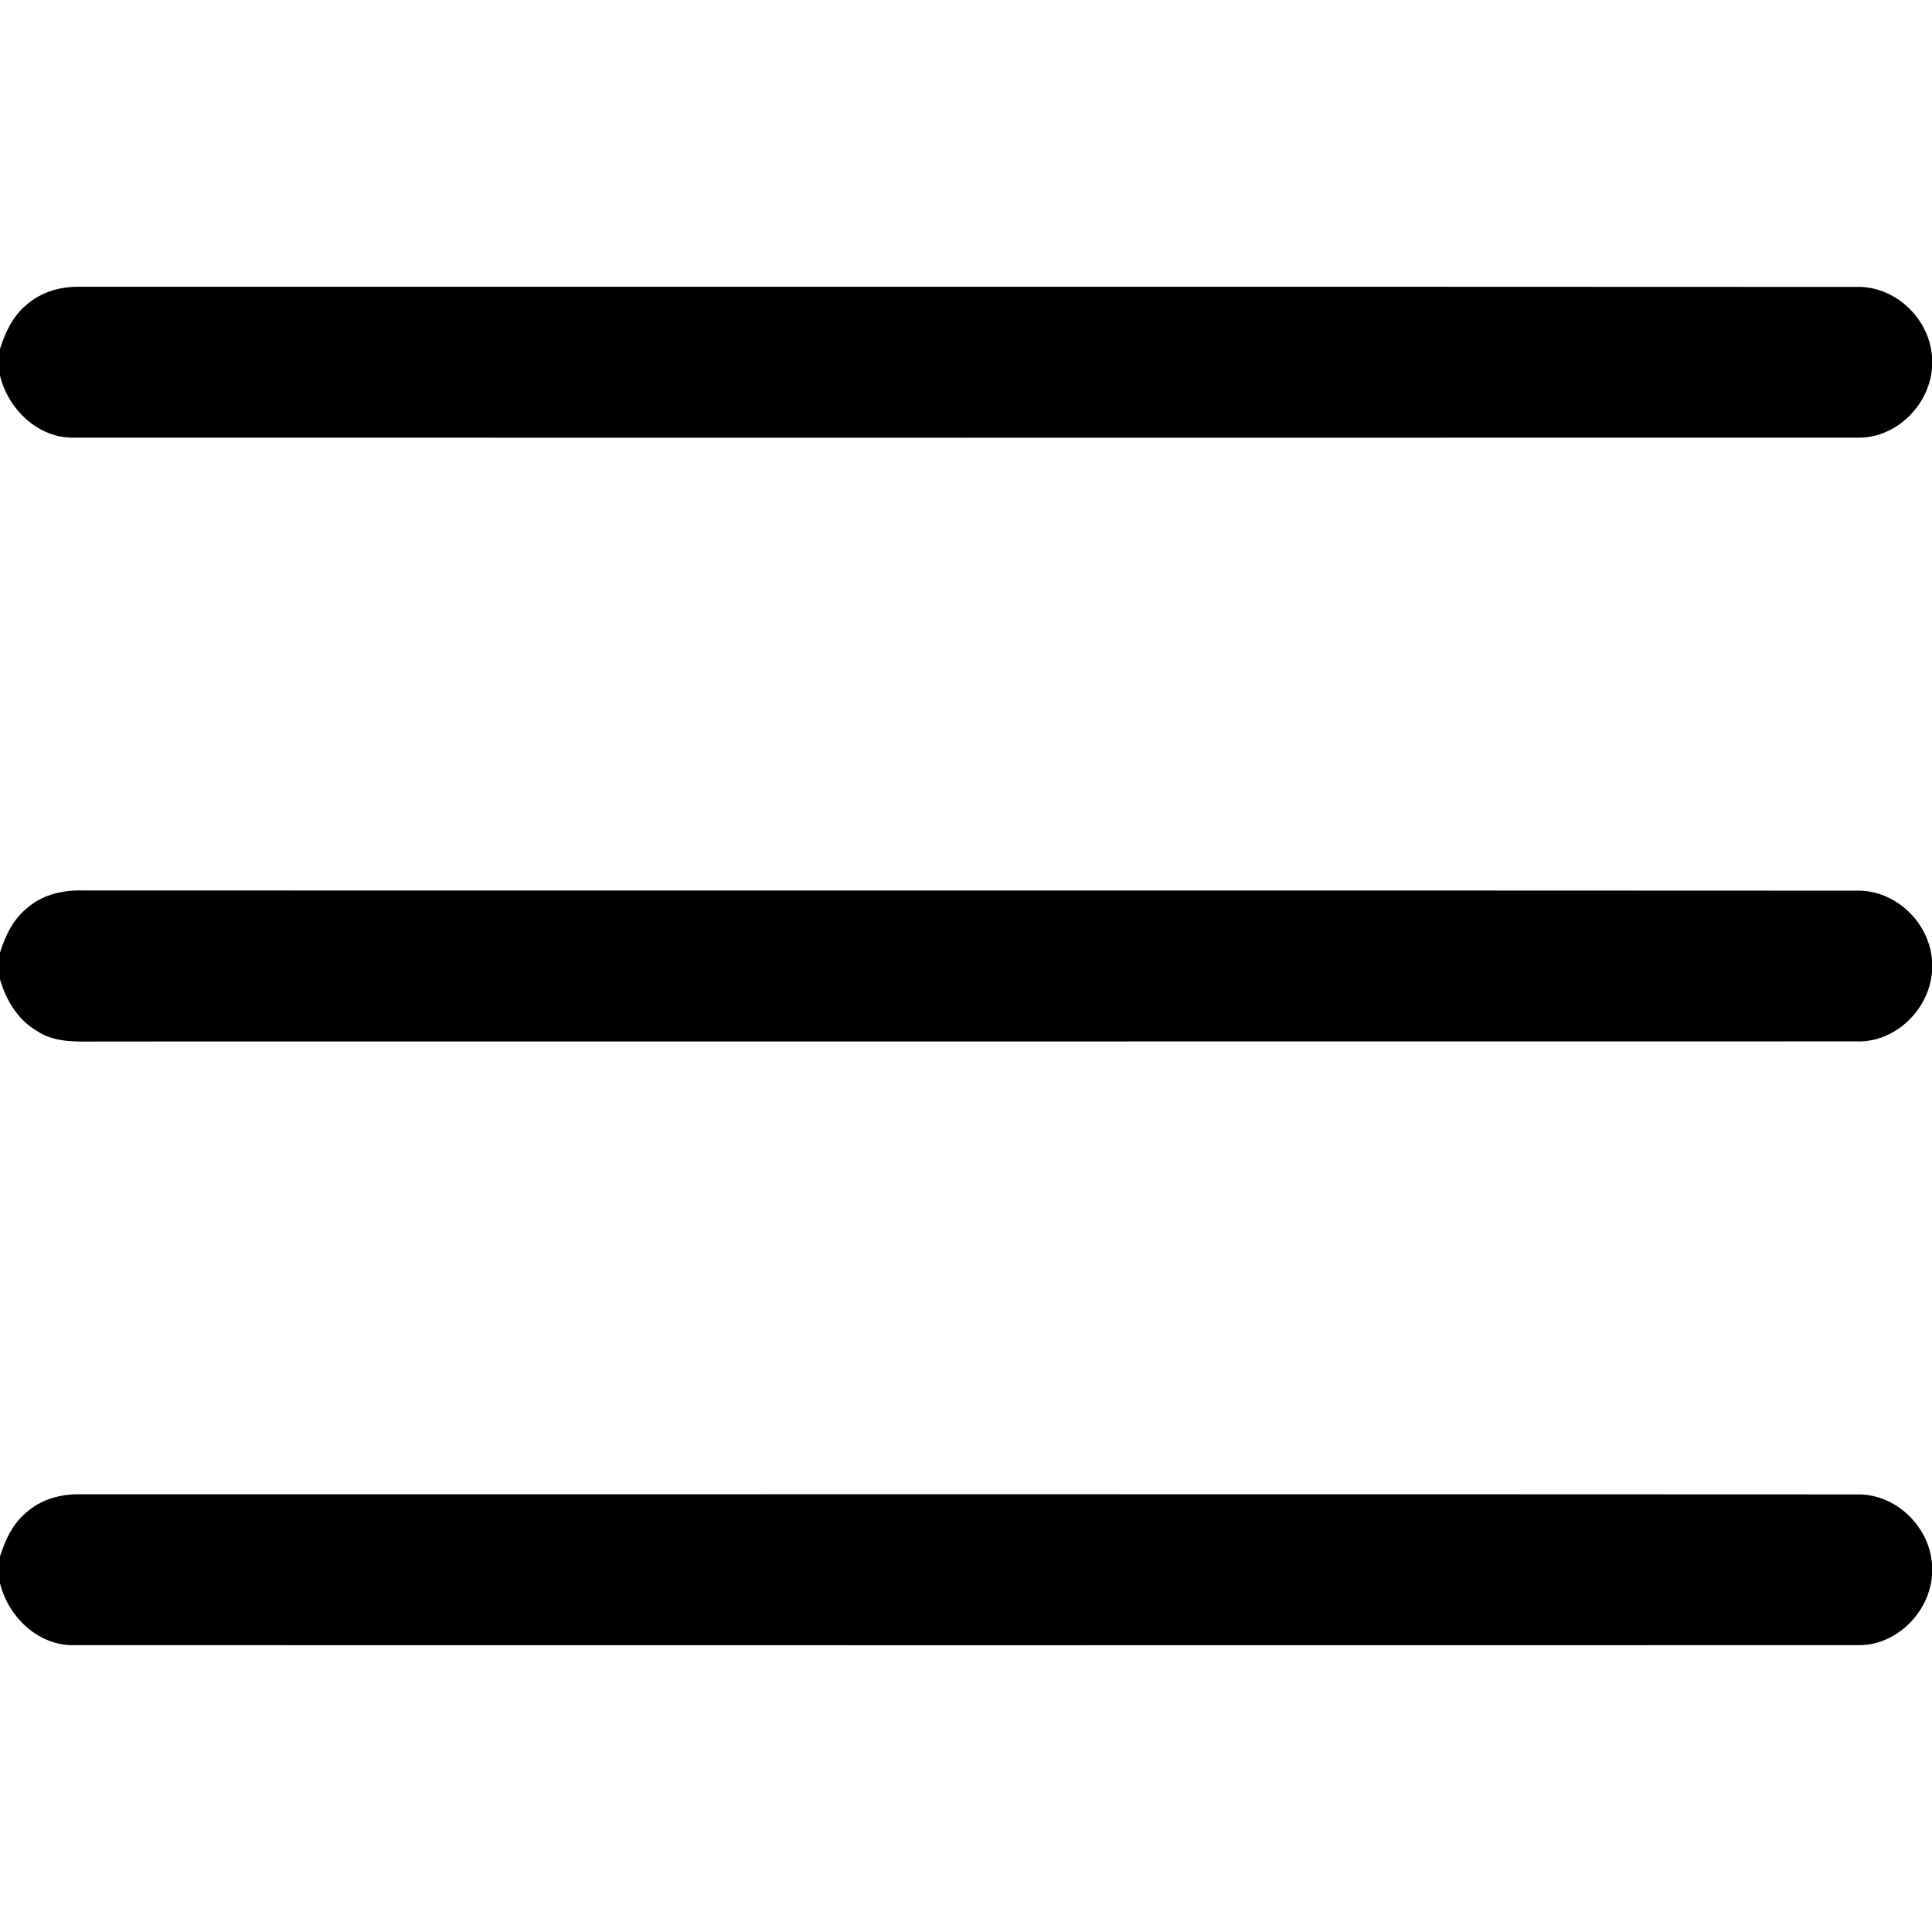 <?xml version="1.0" encoding="UTF-8" ?>
<!DOCTYPE svg PUBLIC "-//W3C//DTD SVG 1.1//EN" "http://www.w3.org/Graphics/SVG/1.1/DTD/svg11.dtd">
<svg width="512pt" height="512pt" viewBox="0 0 512 512" version="1.1" xmlns="http://www.w3.org/2000/svg">
<g id="#000000ff">
<path fill="#000000" opacity="1.00" d=" M 6.90 80.90 C 10.69 77.44 15.88 75.93 20.94 76.00 C 177.98 76.02 335.03 75.95 492.07 76.04 C 502.25 75.78 511.25 84.37 512.00 94.44 L 512.00 97.57 C 511.21 107.57 502.25 116.33 492.06 115.98 C 334.69 116.02 177.31 116.01 19.94 115.98 C 10.31 116.35 2.19 108.57 0.00 99.56 L 0.00 92.45 C 1.37 88.15 3.34 83.84 6.90 80.90 Z" />
<path fill="#000000" opacity="1.00" d=" M 7.44 240.44 C 11.43 237.01 16.82 235.85 21.97 235.98 C 178.67 236.05 335.37 235.94 492.07 236.04 C 502.25 235.79 511.24 244.37 512.00 254.43 L 512.00 257.57 C 511.21 267.57 502.25 276.32 492.07 275.98 C 337.05 276.03 182.02 275.97 27.00 276.01 C 21.20 275.96 14.83 276.64 9.77 273.20 C 4.72 270.28 1.60 265.04 0.00 259.56 L 0.00 252.45 C 1.42 247.91 3.59 243.40 7.44 240.44 Z" />
<path fill="#000000" opacity="1.00" d=" M 6.90 400.90 C 10.69 397.44 15.88 395.93 20.94 396.00 C 177.98 396.02 335.03 395.95 492.07 396.04 C 502.25 395.78 511.24 404.37 512.00 414.43 L 512.00 417.56 C 511.21 427.56 502.25 436.33 492.07 435.98 C 334.69 436.01 177.31 436.01 19.93 435.98 C 10.31 436.34 2.18 428.57 0.00 419.56 L 0.00 412.45 C 1.37 408.14 3.35 403.83 6.90 400.90 Z" />
</g>
</svg>
